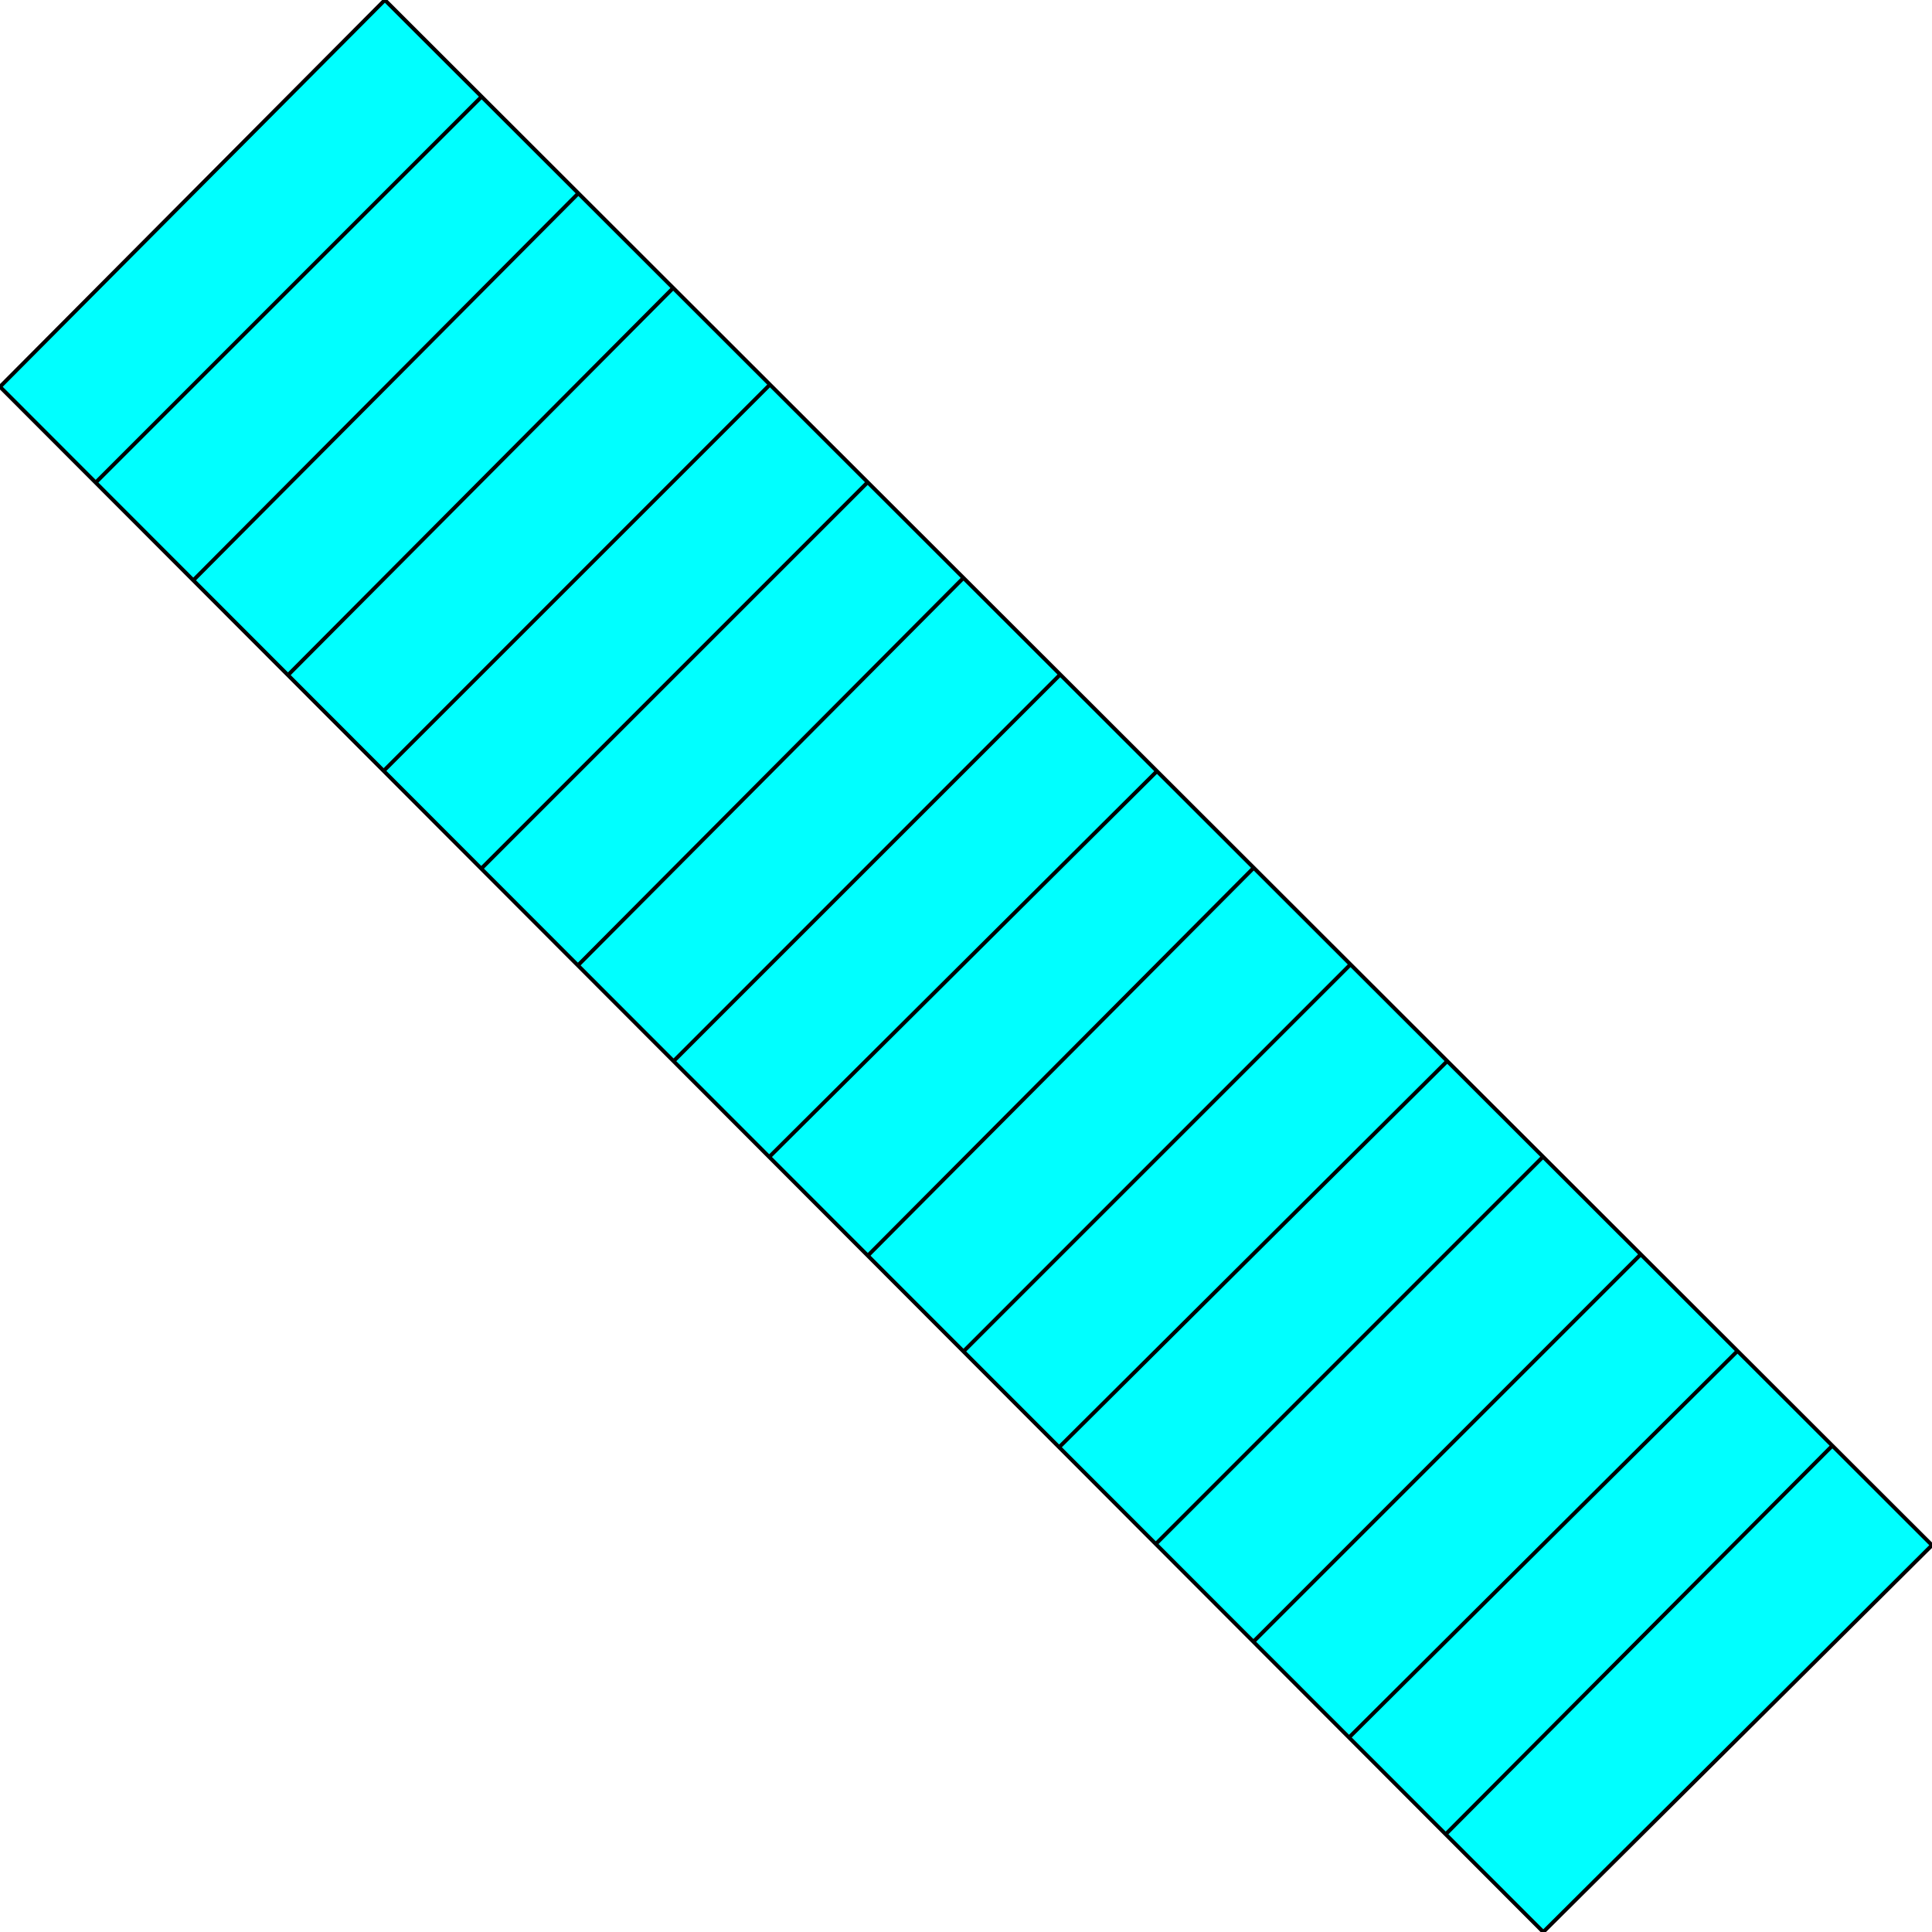 <svg width="150" height="150" viewBox="0 0 150 150" fill="none" xmlns="http://www.w3.org/2000/svg">
<g clip-path="url(#clip0_2109_178623)">
<path d="M119.82 150L0 30.03L29.88 0L150 119.97L119.82 150Z" fill="#00FFFF" stroke="black" stroke-width="0.3"/>
<path d="M7.357 37.538L37.388 7.508" stroke="black" stroke-width="0.3"/>
<path d="M15.015 45.046L44.895 15.016" stroke="black" stroke-width="0.3"/>
<path d="M22.372 52.401L52.252 22.371" stroke="black" stroke-width="0.3"/>
<path d="M29.73 59.909L59.76 29.879" stroke="black" stroke-width="0.3"/>
<path d="M37.388 67.417L67.418 37.387" stroke="black" stroke-width="0.3"/>
<path d="M44.895 74.925L74.774 44.895" stroke="black" stroke-width="0.3"/>
<path d="M52.252 82.432L82.282 52.402" stroke="black" stroke-width="0.3"/>
<path d="M59.76 89.79L89.79 59.91" stroke="black" stroke-width="0.3"/>
<path d="M67.417 97.448L97.297 67.418" stroke="black" stroke-width="0.3"/>
<path d="M74.774 104.956L104.804 74.926" stroke="black" stroke-width="0.3"/>
<path d="M82.282 112.313L112.312 82.434" stroke="black" stroke-width="0.3"/>
<path d="M89.79 119.819L119.82 89.789" stroke="black" stroke-width="0.3"/>
<path d="M97.297 127.479L127.327 97.449" stroke="black" stroke-width="0.3"/>
<path d="M104.805 134.833L134.835 104.953" stroke="black" stroke-width="0.3"/>
<path d="M112.312 142.343L142.192 112.312" stroke="black" stroke-width="0.3"/>
</g>
<defs>
<clipPath id="clip0_2109_178623">
<rect width="150" height="150" fill="white"/>
</clipPath>
</defs>
</svg>

